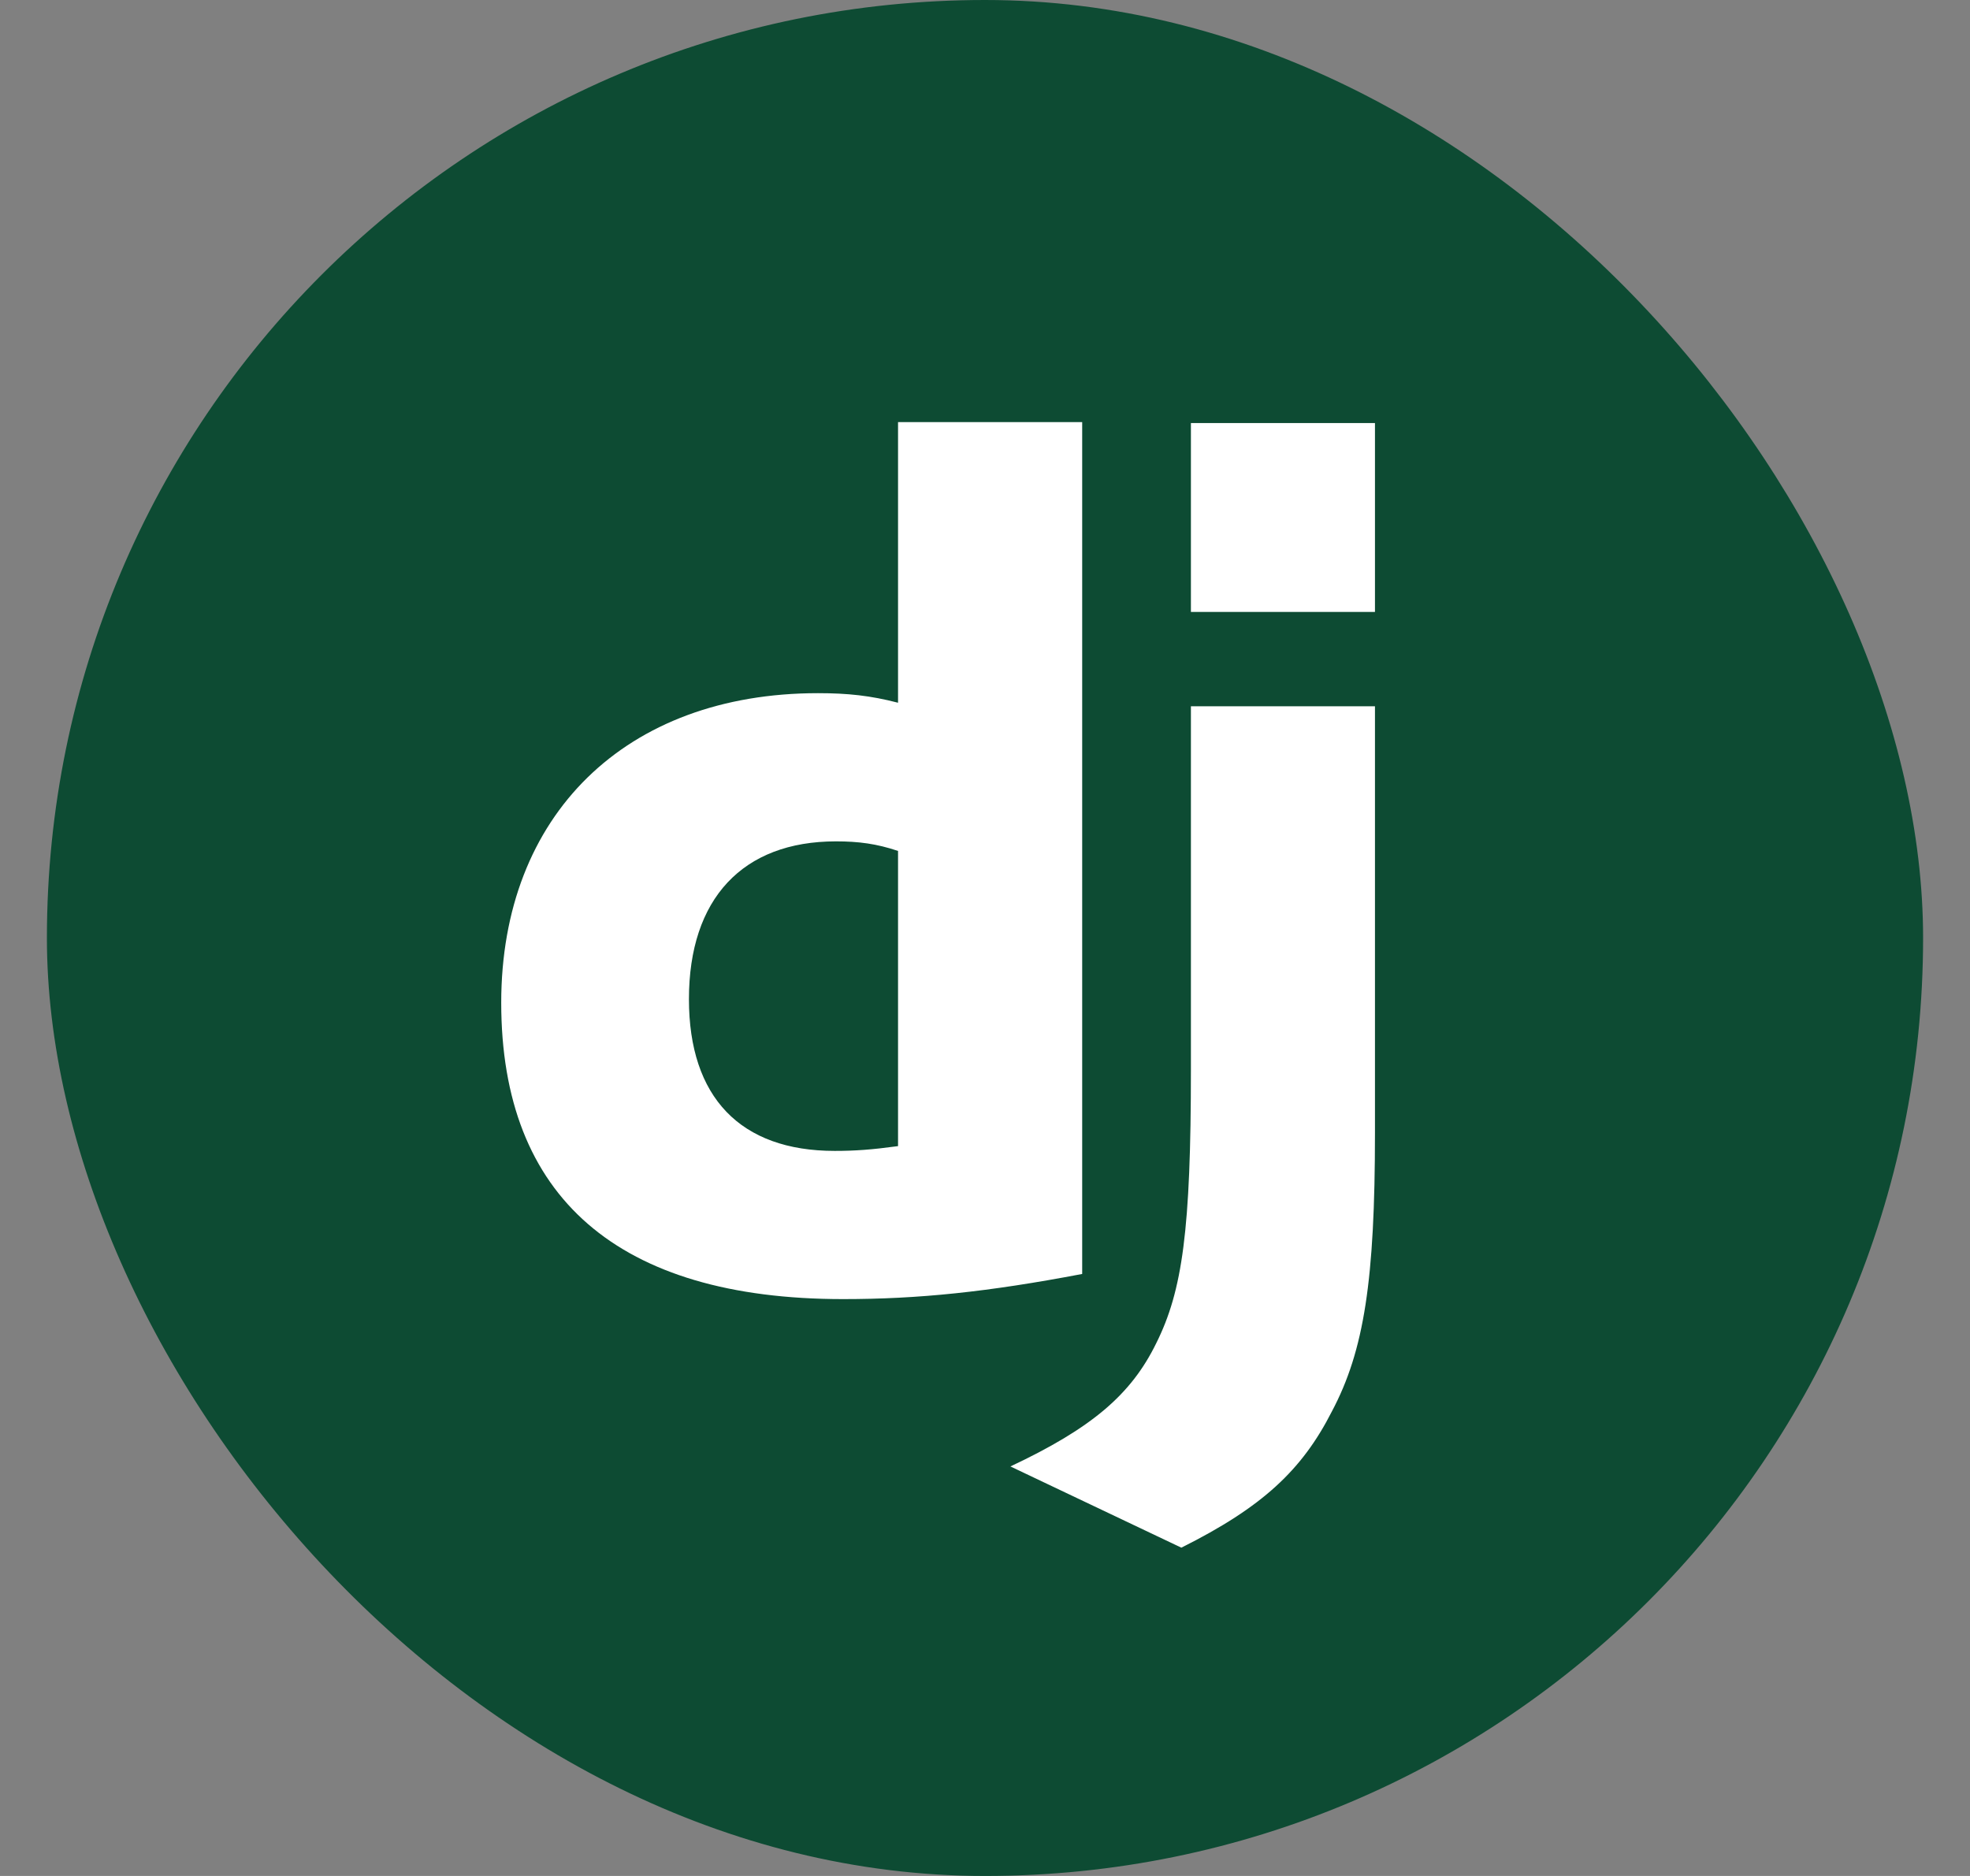 <svg width="21" height="20" viewBox="0 0 21 20" fill="none" xmlns="http://www.w3.org/2000/svg">
  <rect x="0" y="0" width="21" height="20" fill="#808080" stroke="none"/>
  <rect x="0.5" width="20" height="20" rx="10" fill="#0D4B33" />
  <g clip-path="url(#clip0_81_4228)">
    <path
      d="M9.573 4.5H11.536V13.582C10.529 13.774 9.79 13.85 8.987 13.85C6.592 13.85 5.343 12.767 5.343 10.69C5.343 8.69 6.668 7.39 8.72 7.39C9.038 7.39 9.28 7.416 9.573 7.492V4.5ZM9.573 9.072C9.344 8.995 9.153 8.97 8.911 8.97C7.917 8.97 7.344 9.581 7.344 10.652C7.344 11.697 7.891 12.27 8.898 12.27C9.115 12.27 9.293 12.257 9.573 12.219V9.072Z"
      fill="white" />
    <path
      d="M14.657 7.53V12.079C14.657 13.646 14.542 14.398 14.198 15.047C13.88 15.672 13.459 16.067 12.593 16.5L10.771 15.634C11.637 15.226 12.057 14.869 12.325 14.321C12.605 13.761 12.695 13.111 12.695 11.403V7.53H14.657ZM12.695 4.51H14.657V6.524H12.695V4.51Z"
      fill="white" />
  </g>
  <defs>
    <clipPath id="clip0_81_4228">
      <rect width="12" height="12" fill="white" transform="translate(4 4.5)" />
    </clipPath>
  </defs>
</svg>
  